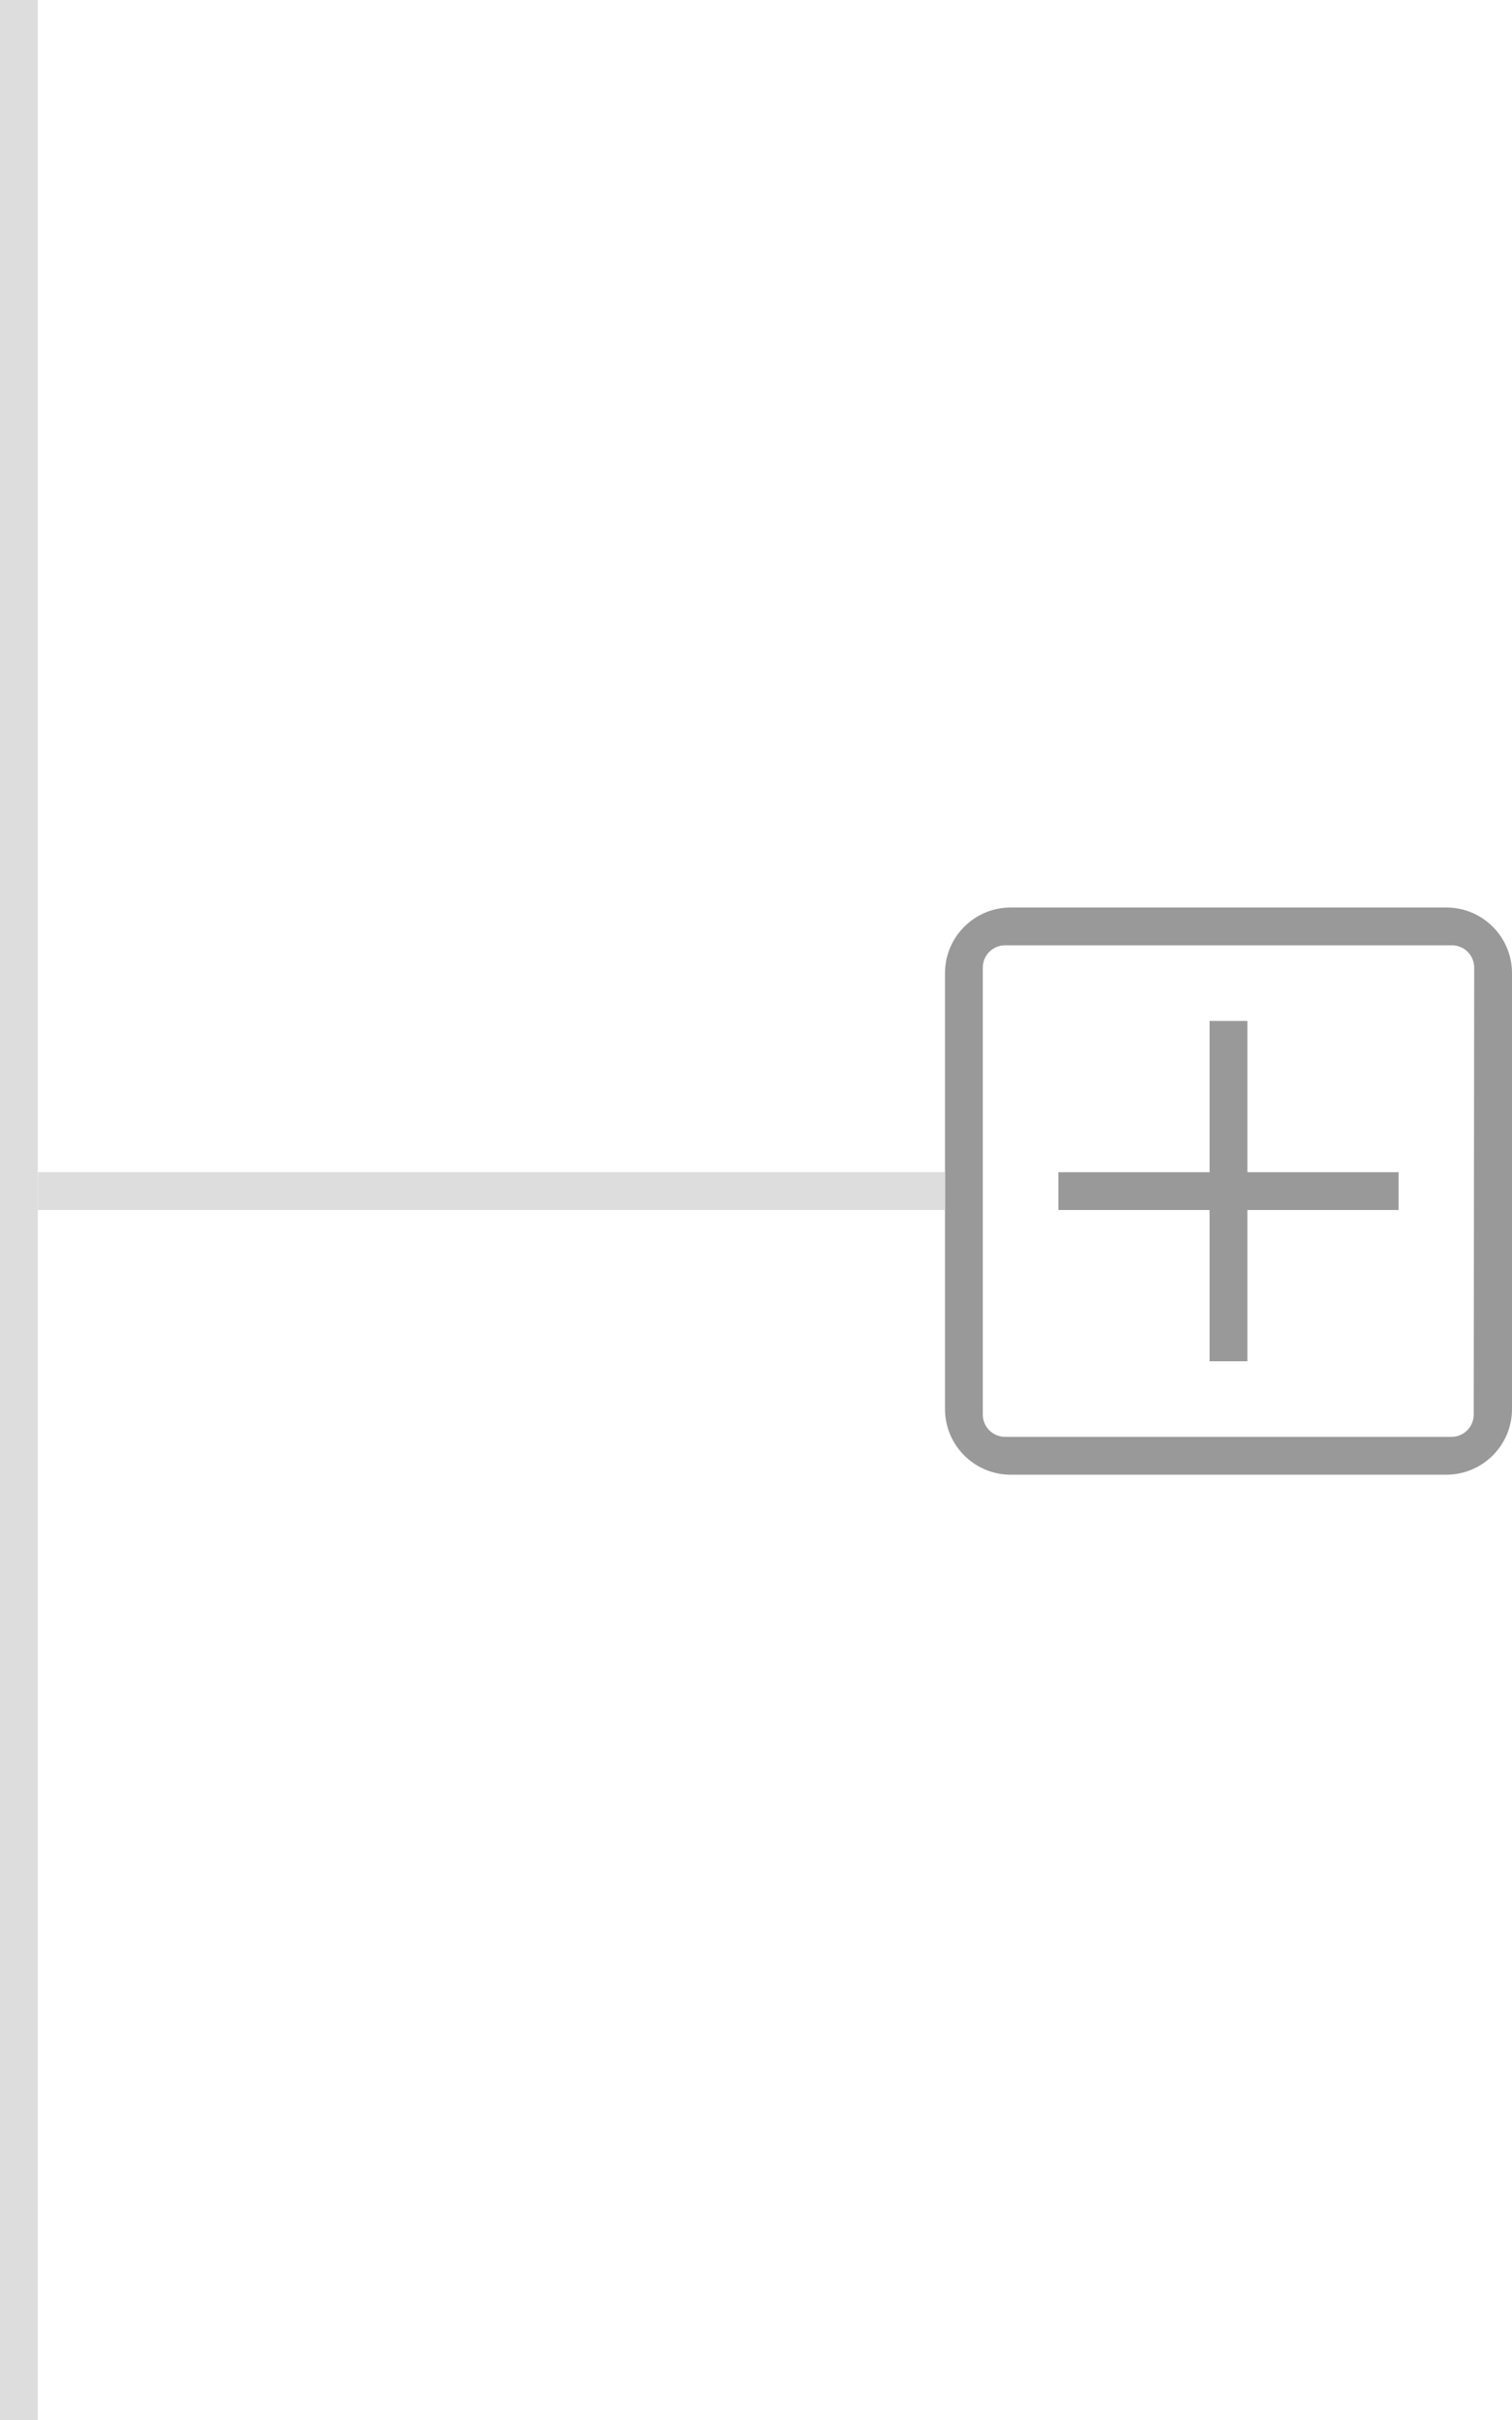 <?xml version="1.0" encoding="UTF-8"?>
<svg width="40px" height="64px" viewBox="0 0 40 64" version="1.1" xmlns="http://www.w3.org/2000/svg" xmlns:xlink="http://www.w3.org/1999/xlink">
    <!-- Generator: Sketch 50.2 (55047) - http://www.bohemiancoding.com/sketch -->
    <title>Artboard</title>
    <desc>Created with Sketch.</desc>
    <defs></defs>
    <g id="Page-1" stroke="none" stroke-width="1" fill="none" fill-rule="evenodd">
        <g id="Artboard" transform="translate(-45, -46)" fill-rule="nonzero">
            <path d="M77,77 L77,73 L78,73 L78,77 L82,77 L82,78 L78,78 L78,82 L77,82 L77,78 L73,78 L73,77 L77,77 Z M83.263,70 L71.737,70 C70.778,70 70,70.778 70,71.737 L70,83.275 C70.007,84.23 70.783,85 71.737,85 L83.275,85 C84.23,84.993 85,84.217 85,83.263 L85,71.737 C85,70.778 84.222,70 83.263,70 Z M83.987,83.41 C83.987,83.567 83.925,83.717 83.815,83.827 C83.704,83.938 83.554,84 83.398,84 L71.589,84 C71.433,84 71.283,83.938 71.173,83.827 C71.062,83.717 71,83.567 71,83.41 L71,71.59 C71,71.264 71.264,71 71.589,71 L83.411,71 C83.736,71 84,71.264 84,71.59 L83.987,83.41 Z" id="Shape-Copy-25" fill="#999999"></path>
            <polygon id="Line-Copy-28" fill="#DDDDDD" points="45 46 46 46 46 110 45 110"></polygon>
            <polygon id="Line-Copy-24" fill="#DDDDDD" transform="translate(58, 77.5) rotate(-90) translate(-58, -77.5) " points="57.5 65.5 58.5 65.5 58.5 89.5 57.5 89.5"></polygon>
        </g>
    </g>
</svg>